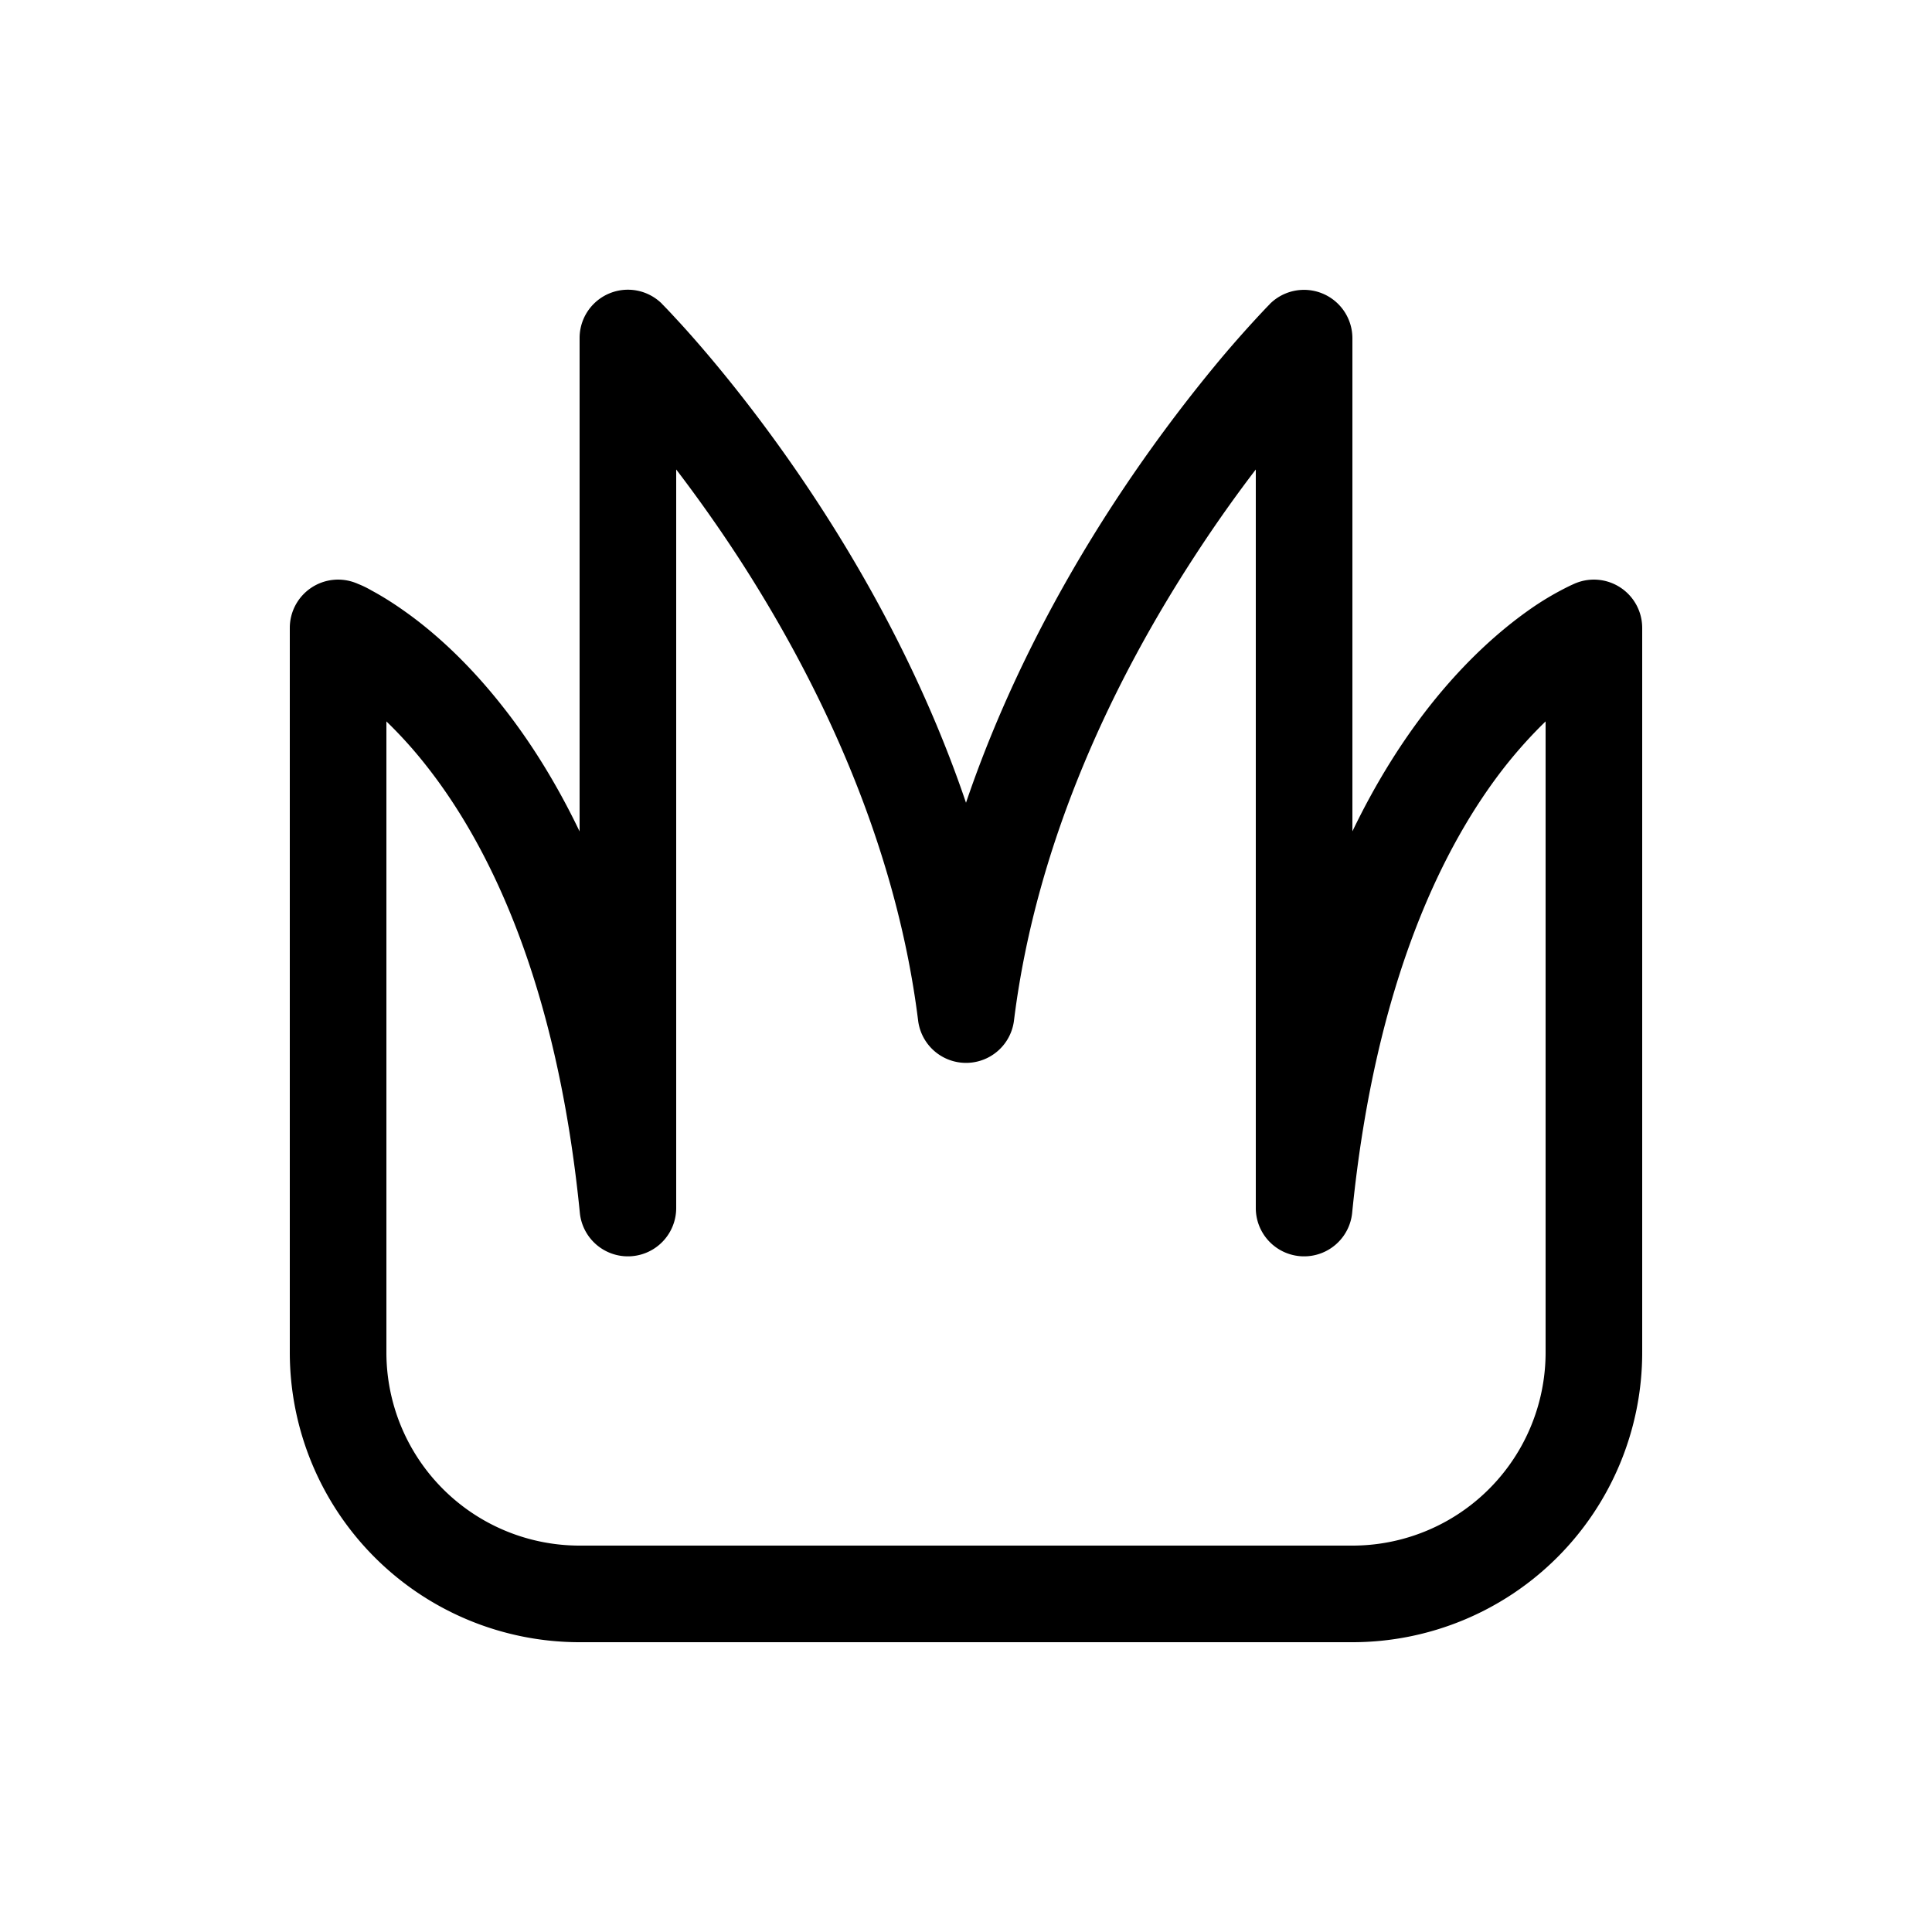 <svg xmlns="http://www.w3.org/2000/svg" xmlns:xlink="http://www.w3.org/1999/xlink" width="20" height="20" viewBox="0 0 20 20"><path fill="currentColor" d="M6.854 3.146v.002l.003.002l.008.008l.029.03q.037.038.103.11c.088.094.212.233.362.411c.3.357.703.873 1.123 1.519c.538.827 1.11 1.878 1.518 3.082c.409-1.204.98-2.255 1.518-3.082a16 16 0 0 1 1.123-1.519a12 12 0 0 1 .465-.521l.029-.03l.008-.008l.002-.002v-.001A.501.501 0 0 1 14 3.5v5.106c.251-.522.525-.947.794-1.29c.376-.478.74-.792 1.018-.99a3 3 0 0 1 .45-.267l.033-.015l.011-.005l.005-.002h.002l.001-.001A.5.5 0 0 1 17 6.5V14a3 3 0 0 1-3 3H6a3 3 0 0 1-3-3V6.5a.5.5 0 0 1 .686-.464h.001l.002.001l.005.002l.011.005a1 1 0 0 1 .14.068c.086.046.204.116.343.215c.279.197.642.511 1.018.99c.27.342.543.767.794 1.29V3.5a.5.5 0 0 1 .854-.354M4 7.468V14a2 2 0 0 0 2 2h8a2 2 0 0 0 2-2V7.468c-.13.126-.273.28-.42.466c-.62.79-1.34 2.198-1.582 4.616A.5.5 0 0 1 13 12.5V4.86c-.199.26-.419.567-.643.913c-.79 1.214-1.624 2.891-1.86 4.789a.5.5 0 0 1-.993 0c-.237-1.898-1.071-3.575-1.86-4.79A15 15 0 0 0 7 4.86v7.64a.5.5 0 0 1-.998.05c-.241-2.418-.961-3.825-1.583-4.616A4.5 4.5 0 0 0 4 7.468"/></svg>